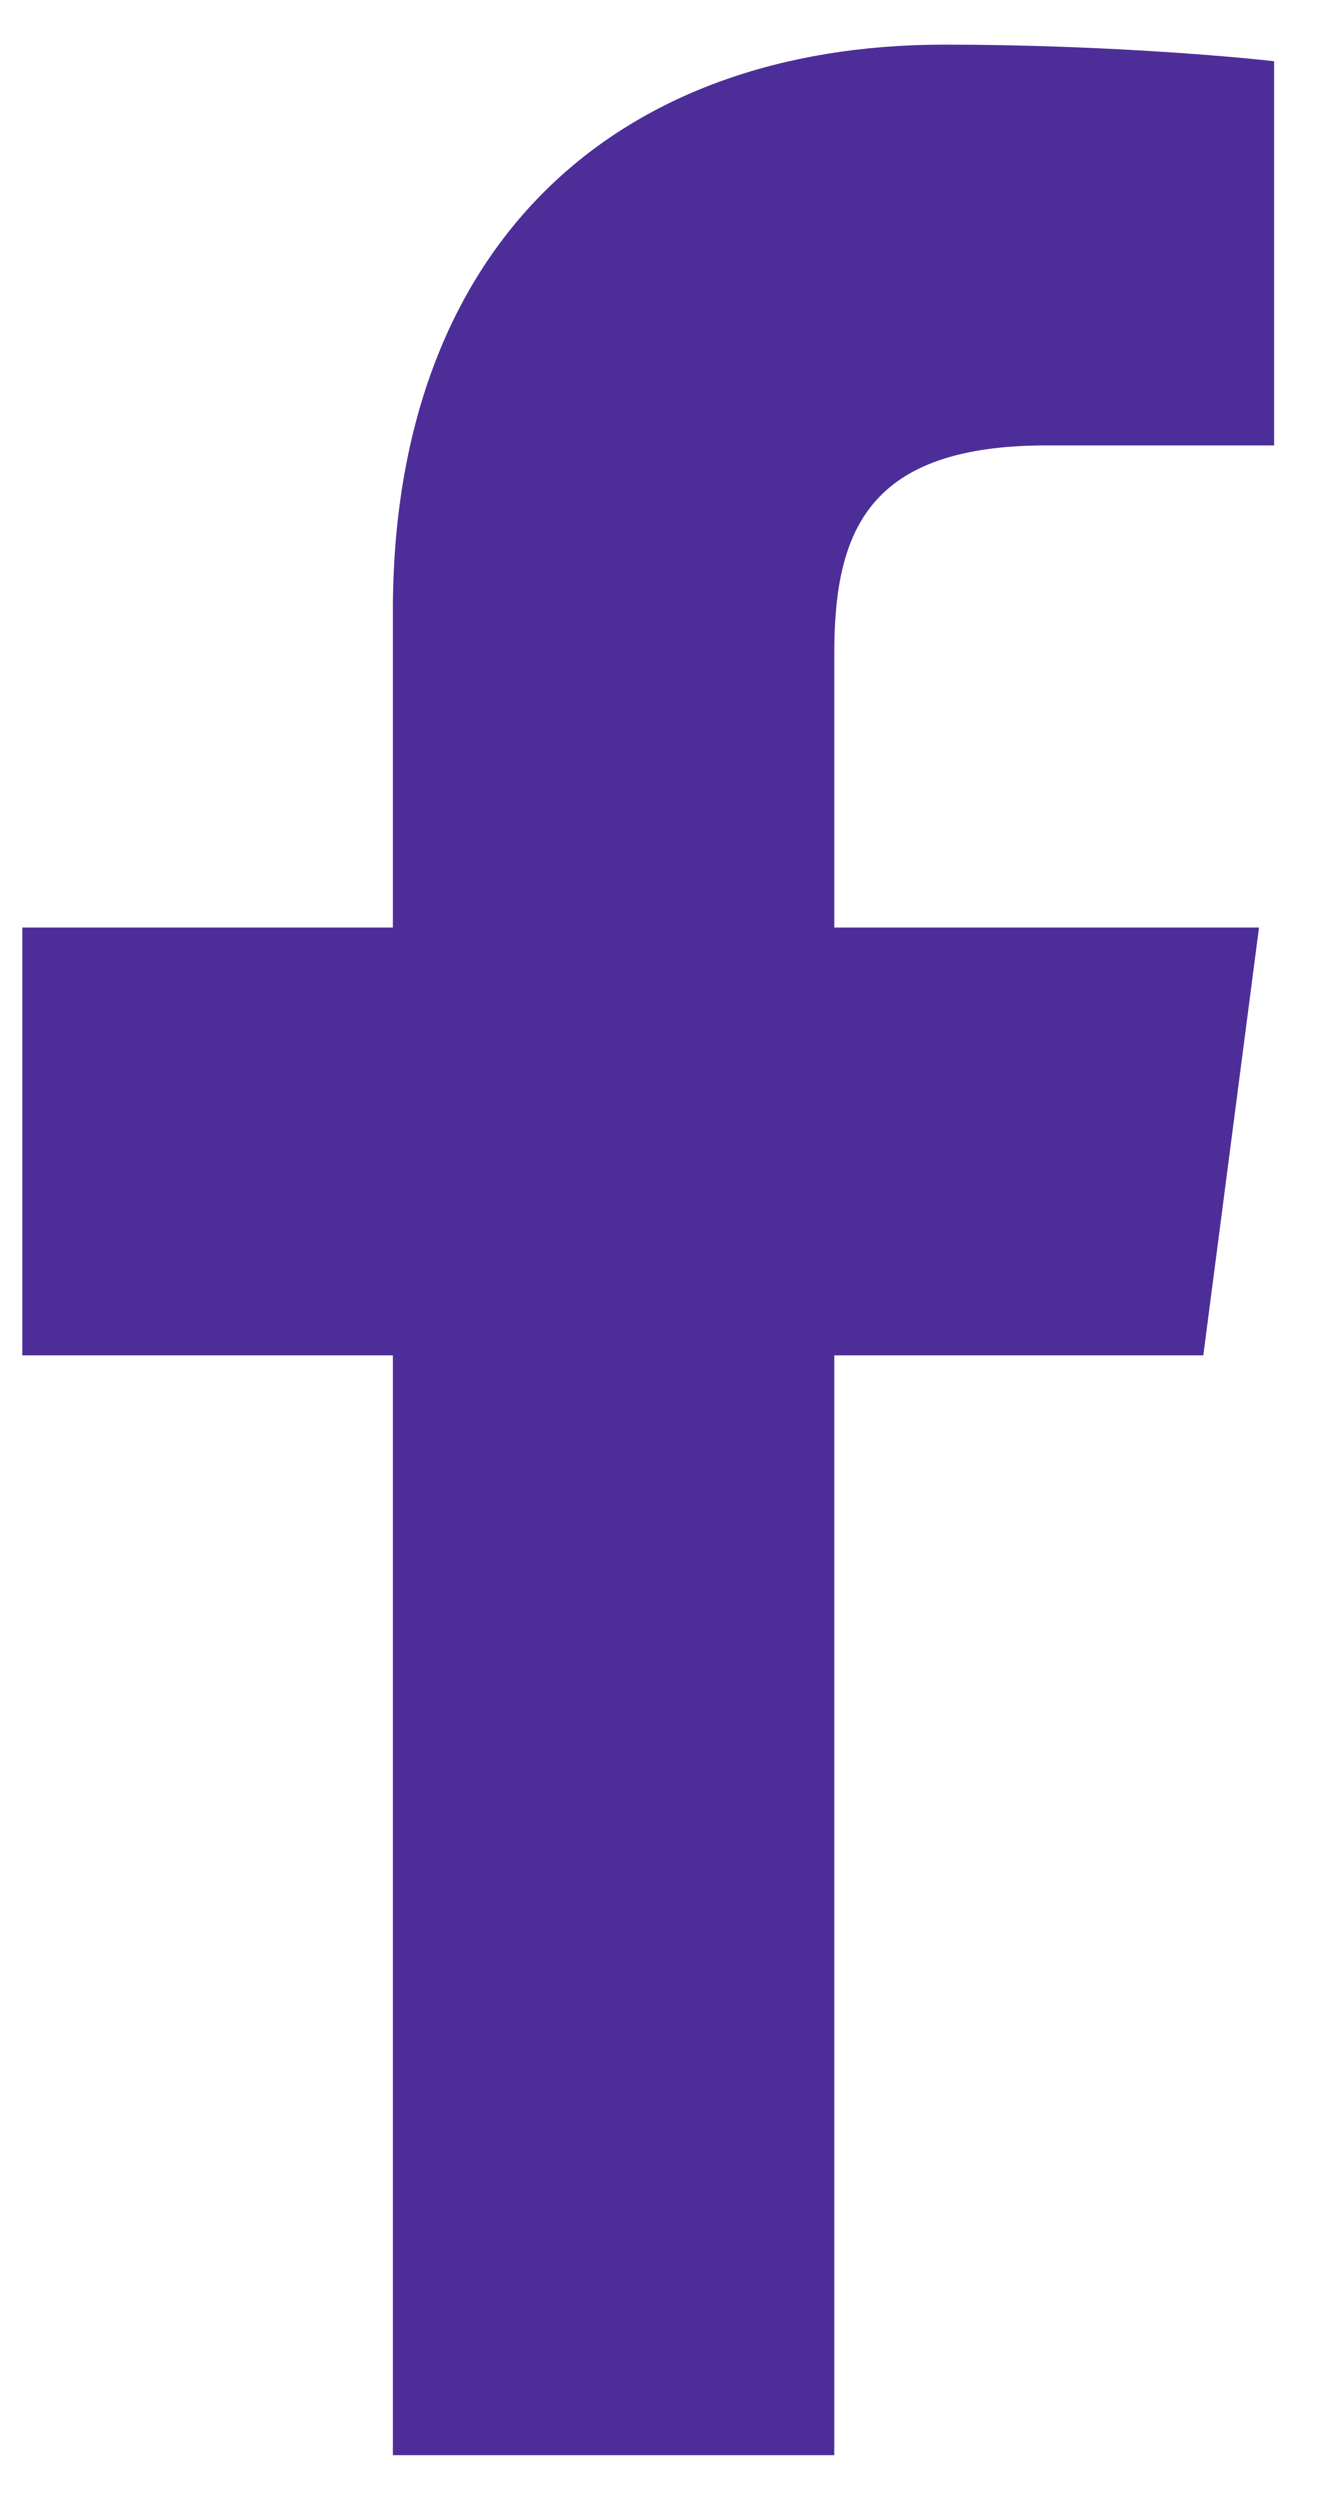 <svg width="15" height="28" viewBox="0 0 15 28" fill="none" xmlns="http://www.w3.org/2000/svg">
<path d="M4.401 27.5H9.346V15.181H13.48L14.104 10.389H9.346V7.317C9.346 5.934 9.734 4.989 11.725 4.989H14.273V0.686C13.834 0.635 12.332 0.5 10.578 0.5C6.899 0.5 4.401 2.744 4.401 6.845V10.389H0.25V15.181H4.401V27.5Z" fill="#4D2E99"/>
</svg>

